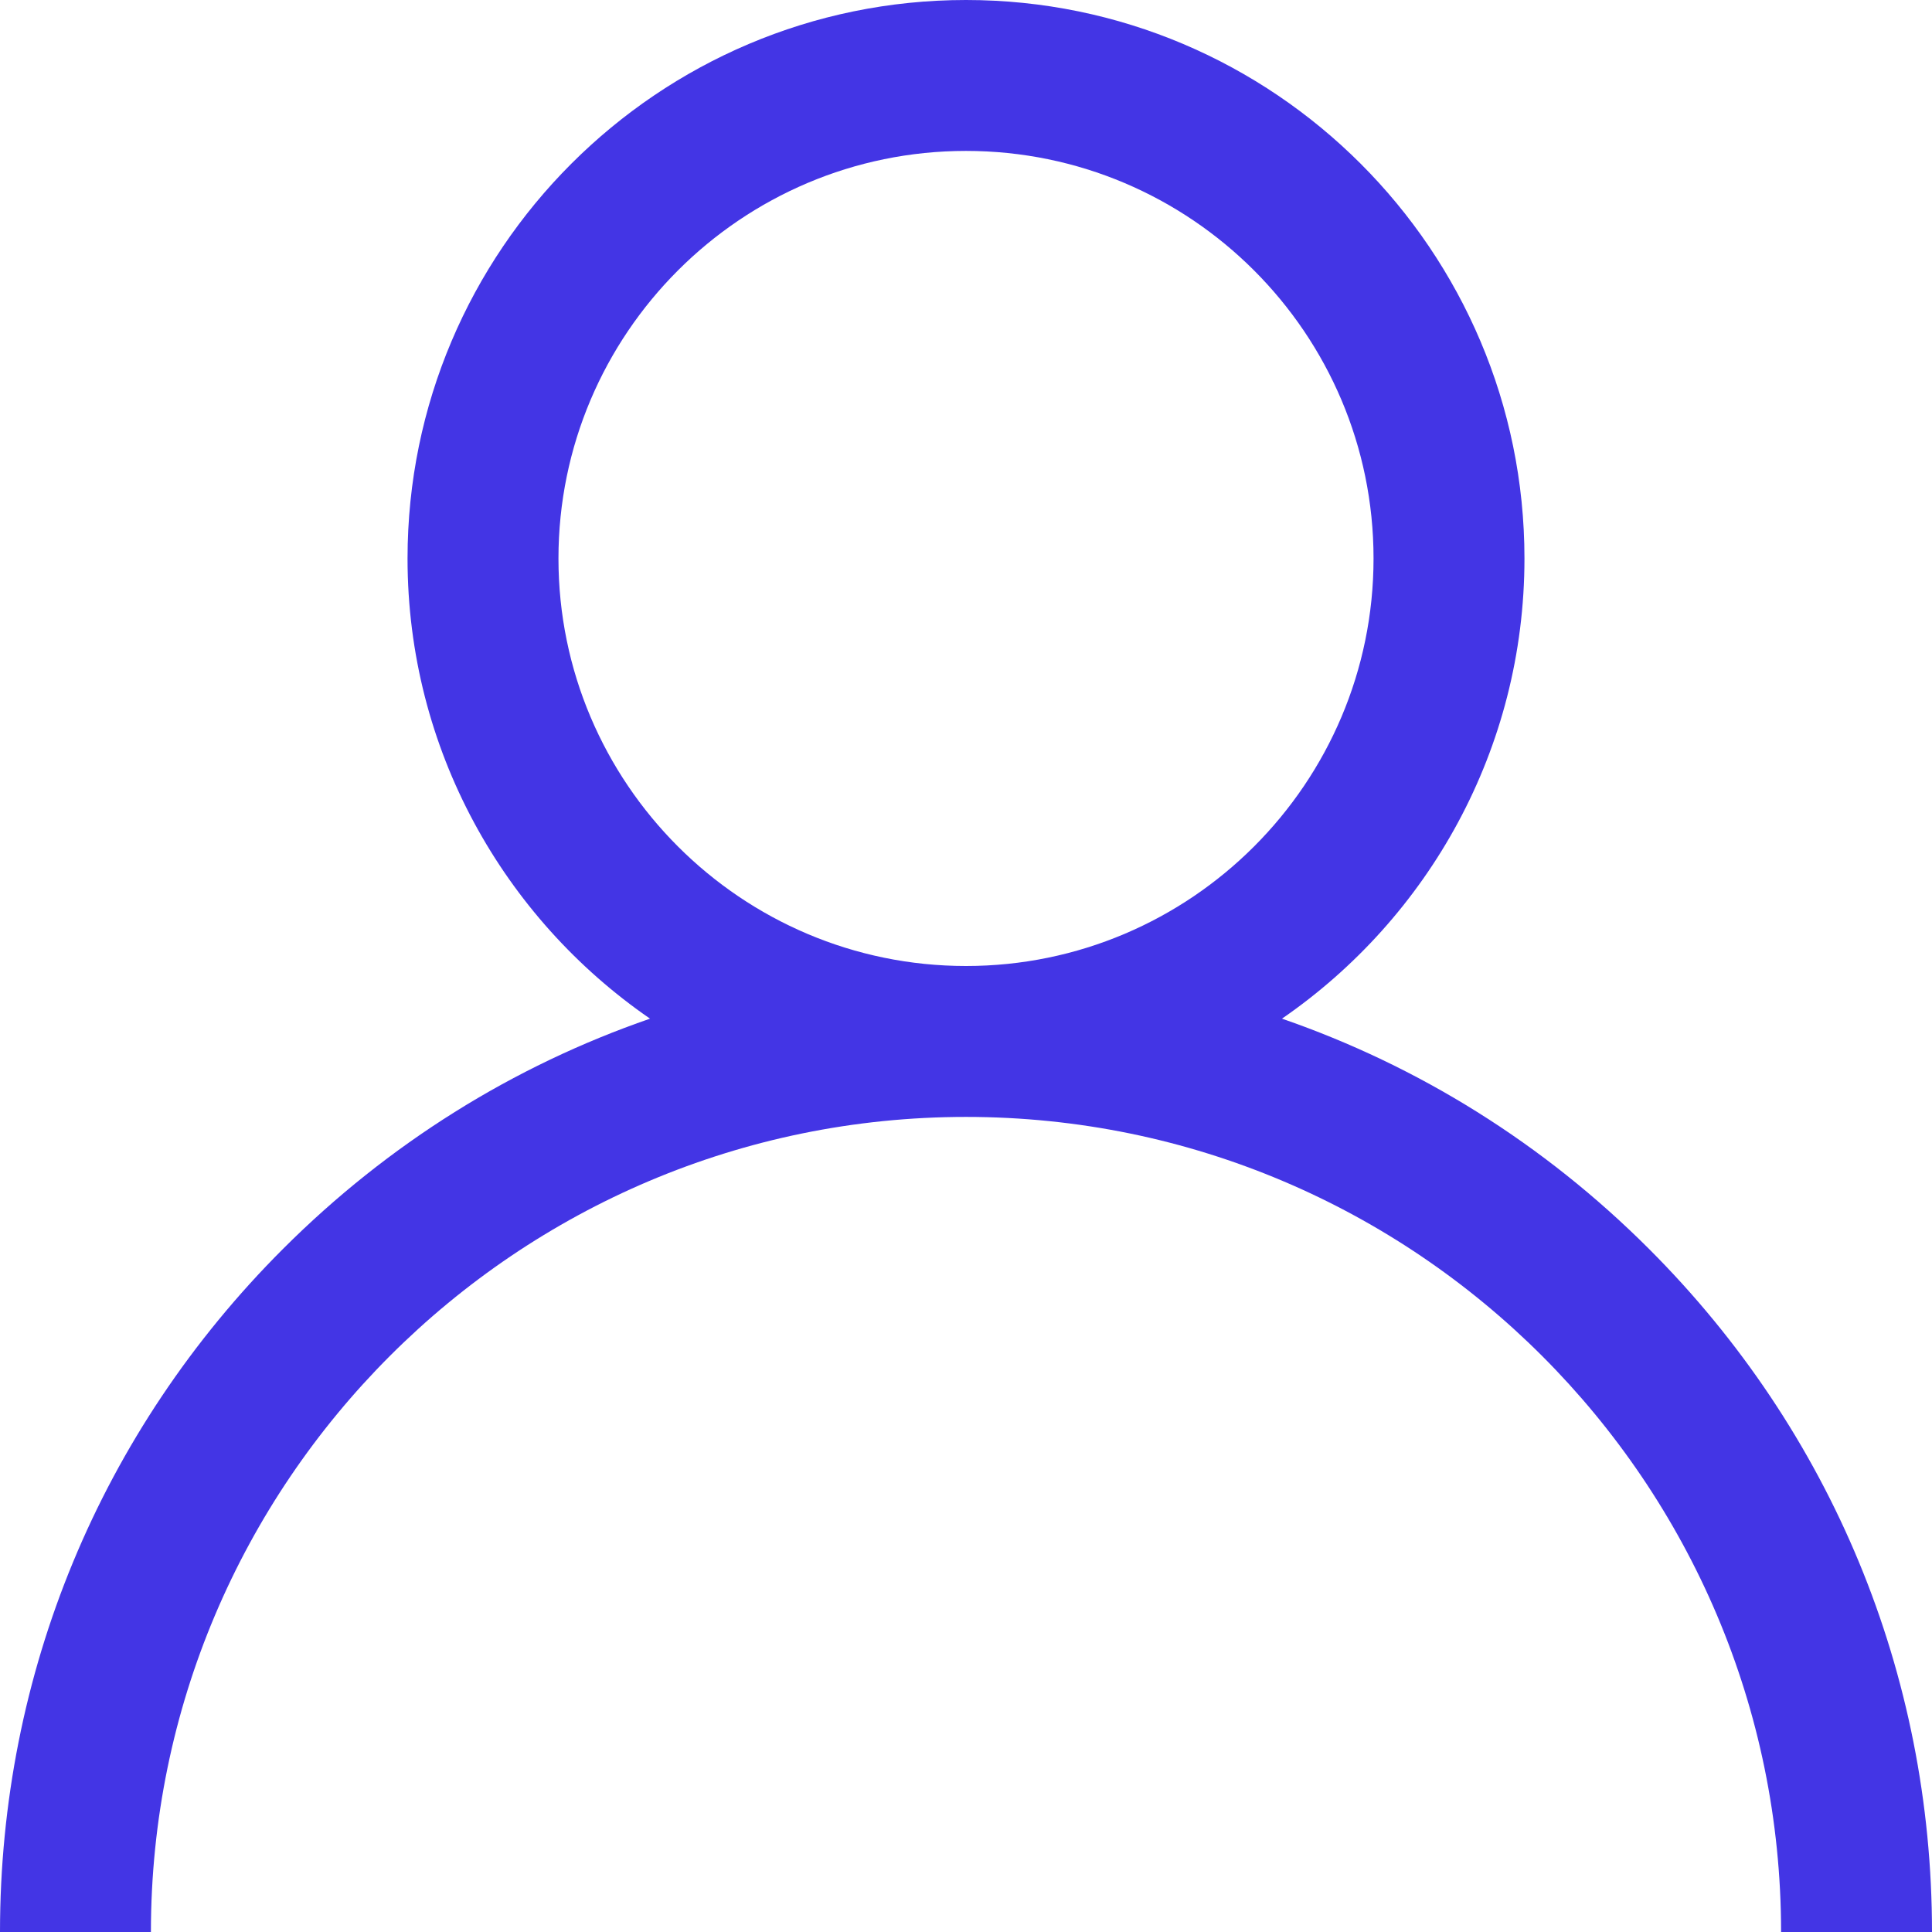 <svg width="35" height="35" viewBox="0 0 35 35" fill="none" xmlns="http://www.w3.org/2000/svg">
<path d="M29.874 22.626C27.968 20.72 25.7 19.309 23.224 18.454C25.875 16.628 27.617 13.573 27.617 10.117C27.617 4.539 23.079 0 17.5 0C11.921 0 7.383 4.539 7.383 10.117C7.383 13.573 9.125 16.628 11.776 18.454C9.3 19.309 7.032 20.72 5.126 22.626C1.82 25.931 0 30.326 0 35H2.734C2.734 26.858 9.358 20.234 17.5 20.234C25.642 20.234 32.266 26.858 32.266 35H35C35 30.326 33.18 25.931 29.874 22.626ZM17.5 17.5C13.429 17.5 10.117 14.188 10.117 10.117C10.117 6.046 13.429 2.734 17.5 2.734C21.571 2.734 24.883 6.046 24.883 10.117C24.883 14.188 21.571 17.5 17.5 17.5Z" fill="#4335E5"/>
</svg>
